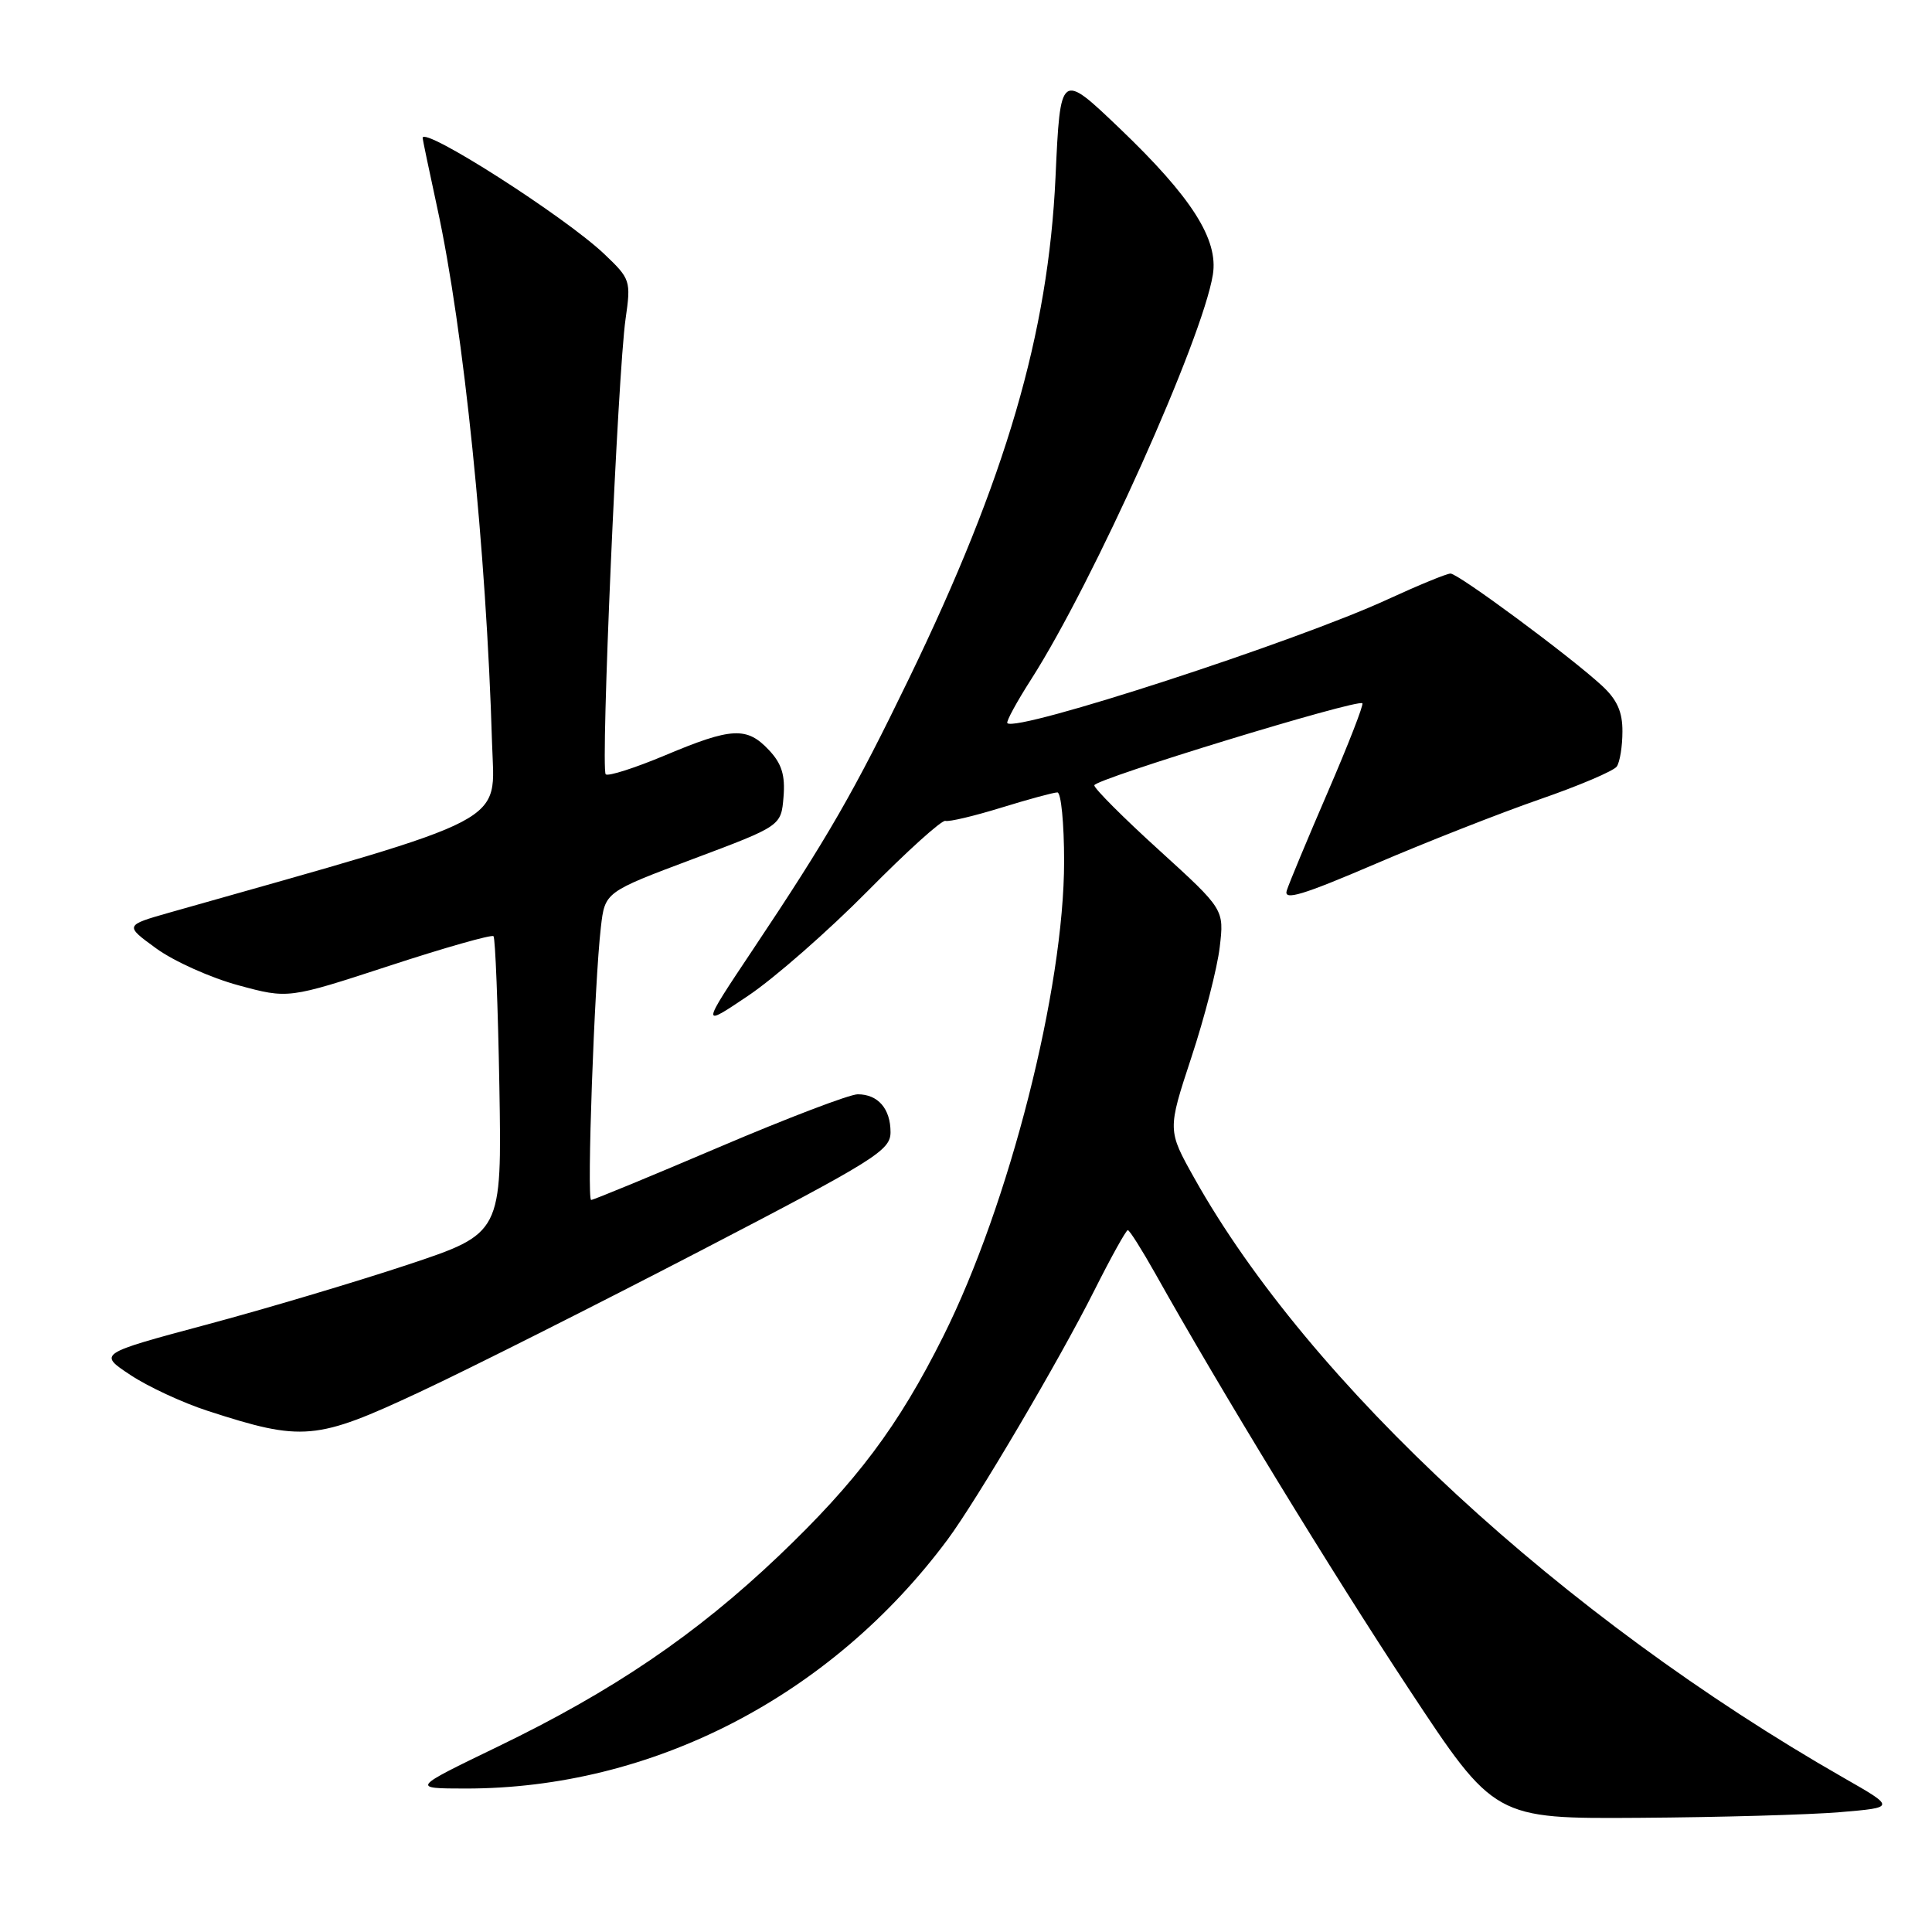 <?xml version="1.0" encoding="UTF-8" standalone="no"?>
<!DOCTYPE svg PUBLIC "-//W3C//DTD SVG 1.1//EN" "http://www.w3.org/Graphics/SVG/1.1/DTD/svg11.dtd" >
<svg xmlns="http://www.w3.org/2000/svg" xmlns:xlink="http://www.w3.org/1999/xlink" version="1.1" viewBox="0 0 256 256">
 <g >
 <path fill="currentColor"
d=" M 243.83 240.12 C 251.17 239.50 251.17 239.50 244.33 235.59 C 207.05 214.28 173.49 183.30 158.26 156.12 C 154.69 149.75 154.69 149.75 157.86 140.12 C 159.61 134.83 161.30 128.25 161.62 125.50 C 162.21 120.50 162.21 120.50 153.61 112.67 C 148.87 108.37 145.00 104.49 145.00 104.06 C 145.00 103.25 179.90 92.57 180.52 93.19 C 180.71 93.38 178.66 98.65 175.96 104.90 C 173.26 111.15 170.80 117.05 170.50 118.01 C 170.06 119.38 172.60 118.61 182.25 114.47 C 189.01 111.57 198.82 107.72 204.03 105.91 C 209.24 104.11 213.83 102.15 214.23 101.57 C 214.64 100.98 214.98 98.90 214.98 96.94 C 215.00 94.32 214.27 92.70 212.25 90.84 C 208.03 86.95 193.23 76.00 192.20 76.00 C 191.69 76.00 187.96 77.54 183.89 79.41 C 171.84 84.98 134.72 97.06 133.48 95.82 C 133.29 95.63 134.72 93.00 136.65 89.99 C 144.90 77.07 159.32 44.96 160.71 36.40 C 161.47 31.73 157.90 26.13 148.35 17.00 C 140.50 9.50 140.50 9.50 139.86 23.50 C 138.90 44.18 133.30 63.37 120.45 89.90 C 113.18 104.91 109.74 110.89 99.76 125.83 C 92.86 136.17 92.86 136.17 99.18 131.91 C 102.66 129.57 109.76 123.34 114.96 118.08 C 120.16 112.81 124.80 108.62 125.27 108.77 C 125.74 108.92 129.07 108.13 132.67 107.02 C 136.27 105.91 139.61 105.00 140.11 105.00 C 140.60 105.00 141.00 109.11 141.00 114.12 C 141.00 131.03 133.73 159.59 124.98 177.08 C 119.02 189.00 113.53 196.31 103.15 206.20 C 92.20 216.61 81.22 224.07 65.96 231.44 C 54.50 236.98 54.50 236.98 61.66 236.99 C 86.40 237.02 110.10 224.79 125.56 204.00 C 129.40 198.83 140.35 180.25 144.98 171.04 C 147.20 166.62 149.21 163.00 149.44 163.00 C 149.67 163.00 151.30 165.59 153.08 168.75 C 161.77 184.25 176.41 208.23 186.65 223.75 C 198.03 241.00 198.03 241.00 217.27 240.87 C 227.85 240.80 239.80 240.46 243.83 240.12 Z  M 55.63 184.44 C 62.16 181.39 78.86 172.98 92.75 165.77 C 116.00 153.69 118.00 152.44 118.00 150.02 C 118.00 146.91 116.34 145.00 113.65 145.00 C 112.58 145.00 104.32 148.15 95.29 152.00 C 86.26 155.85 78.63 159.00 78.33 159.00 C 77.73 159.00 78.76 130.23 79.62 122.85 C 80.16 118.20 80.16 118.20 91.83 113.82 C 103.50 109.44 103.50 109.44 103.82 105.61 C 104.06 102.72 103.58 101.18 101.89 99.39 C 98.97 96.27 96.95 96.37 88.14 100.08 C 84.11 101.77 80.57 102.90 80.26 102.60 C 79.57 101.91 81.86 49.47 82.89 42.27 C 83.62 37.19 83.54 36.96 80.07 33.66 C 74.85 28.70 56.00 16.65 56.00 18.28 C 56.00 18.45 56.87 22.62 57.94 27.55 C 61.45 43.67 64.44 72.93 65.20 98.50 C 65.53 109.39 68.31 107.93 22.50 120.91 C 16.50 122.62 16.50 122.62 20.74 125.70 C 23.08 127.39 27.96 129.58 31.60 130.56 C 38.20 132.35 38.20 132.35 51.57 127.98 C 58.92 125.57 65.14 123.81 65.39 124.05 C 65.63 124.30 65.98 133.26 66.17 143.97 C 66.50 163.43 66.50 163.43 54.00 167.59 C 47.12 169.87 35.09 173.46 27.26 175.55 C 13.02 179.37 13.02 179.37 17.26 182.18 C 19.59 183.73 24.20 185.87 27.50 186.94 C 40.09 191.03 41.89 190.87 55.63 184.44 Z "/>
</g>
</svg>